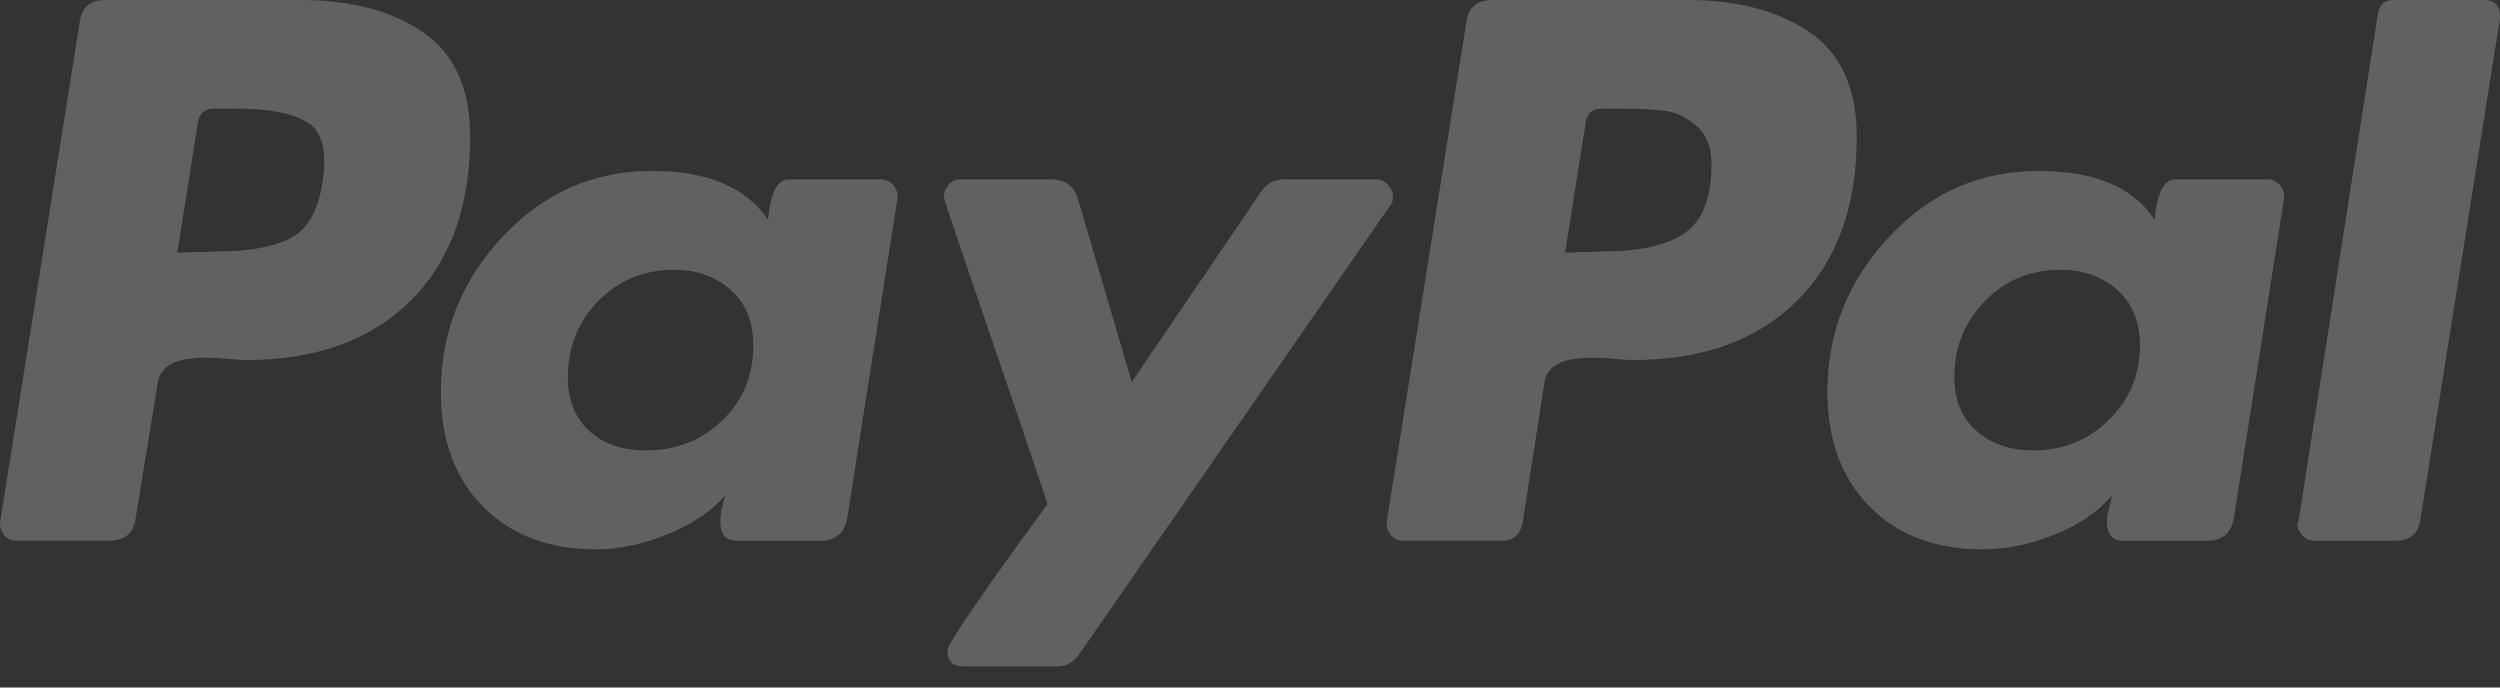 <svg width="40" height="11" viewBox="0 0 40 11" fill="none" xmlns="http://www.w3.org/2000/svg">
<rect x="0" y="0" width="40" height="11" fill="#333333" stroke="none"/>
<path d="M6.771 0.517C6.269 0.173 5.615 0 4.808 0H1.683C1.436 0 1.299 0.124 1.273 0.371L0.004 8.339C-0.009 8.417 0.01 8.489 0.063 8.554C0.114 8.619 0.18 8.651 0.258 8.651H1.742C2.002 8.651 2.145 8.528 2.172 8.28L2.523 6.132C2.536 6.028 2.582 5.943 2.66 5.878C2.738 5.813 2.836 5.771 2.953 5.751C3.07 5.732 3.181 5.722 3.285 5.722C3.389 5.722 3.513 5.729 3.656 5.742C3.799 5.755 3.89 5.761 3.929 5.761C5.049 5.761 5.928 5.446 6.566 4.814C7.204 4.183 7.523 3.307 7.523 2.187C7.523 1.419 7.272 0.862 6.771 0.517V0.517ZM5.16 2.91C5.094 3.366 4.925 3.665 4.652 3.808C4.379 3.952 3.988 4.023 3.48 4.023L2.836 4.043L3.168 1.953C3.194 1.81 3.278 1.738 3.422 1.738H3.793C4.313 1.738 4.691 1.813 4.926 1.963C5.16 2.112 5.238 2.428 5.16 2.91Z" fill="white" fill-opacity="0.23"/>
<path d="M39.746 0H38.301C38.157 0 38.073 0.072 38.047 0.215L36.777 8.339L36.758 8.378C36.758 8.444 36.784 8.505 36.836 8.564C36.888 8.622 36.953 8.652 37.031 8.652H38.32C38.567 8.652 38.704 8.528 38.731 8.281L40 0.293V0.274C40 0.091 39.915 0 39.746 0V0Z" fill="white" fill-opacity="0.23"/>
<path d="M22.287 3.144C22.287 3.08 22.261 3.018 22.209 2.959C22.157 2.901 22.098 2.871 22.033 2.871H20.529C20.386 2.871 20.269 2.937 20.178 3.066L18.108 6.113L17.248 3.184C17.183 2.975 17.04 2.871 16.819 2.871H15.354C15.289 2.871 15.23 2.9 15.178 2.959C15.126 3.018 15.1 3.08 15.1 3.144C15.1 3.171 15.227 3.555 15.481 4.297C15.735 5.039 16.008 5.84 16.301 6.699C16.594 7.558 16.747 8.014 16.76 8.066C15.692 9.524 15.159 10.306 15.159 10.409C15.159 10.579 15.243 10.663 15.413 10.663H16.916C17.059 10.663 17.177 10.598 17.268 10.468L22.248 3.281C22.274 3.255 22.287 3.21 22.287 3.144V3.144Z" fill="white" fill-opacity="0.23"/>
<path d="M36.289 2.871H34.805C34.623 2.871 34.513 3.086 34.473 3.516C34.135 2.995 33.517 2.735 32.618 2.735C31.681 2.735 30.883 3.086 30.226 3.789C29.568 4.492 29.239 5.319 29.239 6.27C29.239 7.038 29.464 7.65 29.913 8.105C30.362 8.561 30.964 8.789 31.72 8.789C32.097 8.789 32.481 8.711 32.872 8.554C33.263 8.398 33.568 8.19 33.79 7.929C33.79 7.943 33.777 8.001 33.751 8.105C33.725 8.209 33.712 8.288 33.712 8.339C33.712 8.548 33.796 8.652 33.966 8.652H35.313C35.56 8.652 35.704 8.528 35.743 8.281L36.544 3.184C36.556 3.105 36.537 3.034 36.485 2.969C36.432 2.904 36.368 2.871 36.289 2.871ZM33.741 6.719C33.409 7.044 33.009 7.207 32.54 7.207C32.162 7.207 31.857 7.103 31.622 6.894C31.387 6.687 31.27 6.4 31.27 6.035C31.27 5.554 31.433 5.147 31.759 4.815C32.084 4.483 32.488 4.317 32.969 4.317C33.334 4.317 33.636 4.424 33.878 4.639C34.118 4.854 34.239 5.15 34.239 5.527C34.239 5.996 34.073 6.393 33.741 6.719Z" fill="white" fill-opacity="0.23"/>
<path d="M14.104 2.871H12.62C12.437 2.871 12.327 3.086 12.288 3.516C11.936 2.995 11.318 2.735 10.432 2.735C9.495 2.735 8.697 3.086 8.04 3.789C7.382 4.492 7.054 5.319 7.054 6.27C7.054 7.038 7.278 7.65 7.728 8.105C8.177 8.561 8.779 8.789 9.534 8.789C9.898 8.789 10.276 8.711 10.667 8.554C11.057 8.398 11.37 8.19 11.604 7.929C11.552 8.086 11.526 8.222 11.526 8.339C11.526 8.548 11.611 8.652 11.78 8.652H13.127C13.374 8.652 13.518 8.528 13.557 8.281L14.358 3.184C14.37 3.105 14.351 3.034 14.299 2.969C14.247 2.904 14.182 2.871 14.104 2.871ZM11.555 6.728C11.223 7.048 10.816 7.207 10.335 7.207C9.957 7.207 9.654 7.103 9.427 6.894C9.199 6.687 9.085 6.4 9.085 6.035C9.085 5.554 9.247 5.147 9.573 4.815C9.898 4.483 10.302 4.317 10.784 4.317C11.148 4.317 11.451 4.424 11.692 4.639C11.933 4.854 12.053 5.15 12.053 5.527C12.053 6.009 11.887 6.41 11.555 6.728Z" fill="white" fill-opacity="0.23"/>
<path d="M28.956 0.517C28.455 0.173 27.801 0 26.994 0H23.888C23.628 0 23.485 0.124 23.459 0.371L22.189 8.339C22.176 8.417 22.196 8.489 22.248 8.554C22.299 8.619 22.365 8.651 22.443 8.651H24.044C24.201 8.651 24.305 8.567 24.357 8.398L24.709 6.132C24.721 6.028 24.767 5.943 24.845 5.878C24.923 5.813 25.021 5.771 25.138 5.751C25.255 5.732 25.366 5.722 25.47 5.722C25.574 5.722 25.698 5.729 25.841 5.742C25.984 5.755 26.076 5.761 26.115 5.761C27.234 5.761 28.113 5.446 28.751 4.814C29.389 4.183 29.708 3.307 29.708 2.187C29.708 1.419 29.457 0.862 28.956 0.517V0.517ZM26.954 3.73C26.668 3.925 26.238 4.023 25.666 4.023L25.041 4.042L25.373 1.953C25.398 1.81 25.483 1.738 25.626 1.738H25.978C26.264 1.738 26.492 1.751 26.662 1.777C26.831 1.803 26.994 1.884 27.15 2.021C27.306 2.158 27.384 2.356 27.384 2.617C27.384 3.164 27.241 3.535 26.954 3.73Z" fill="white" fill-opacity="0.23"/>
</svg>
